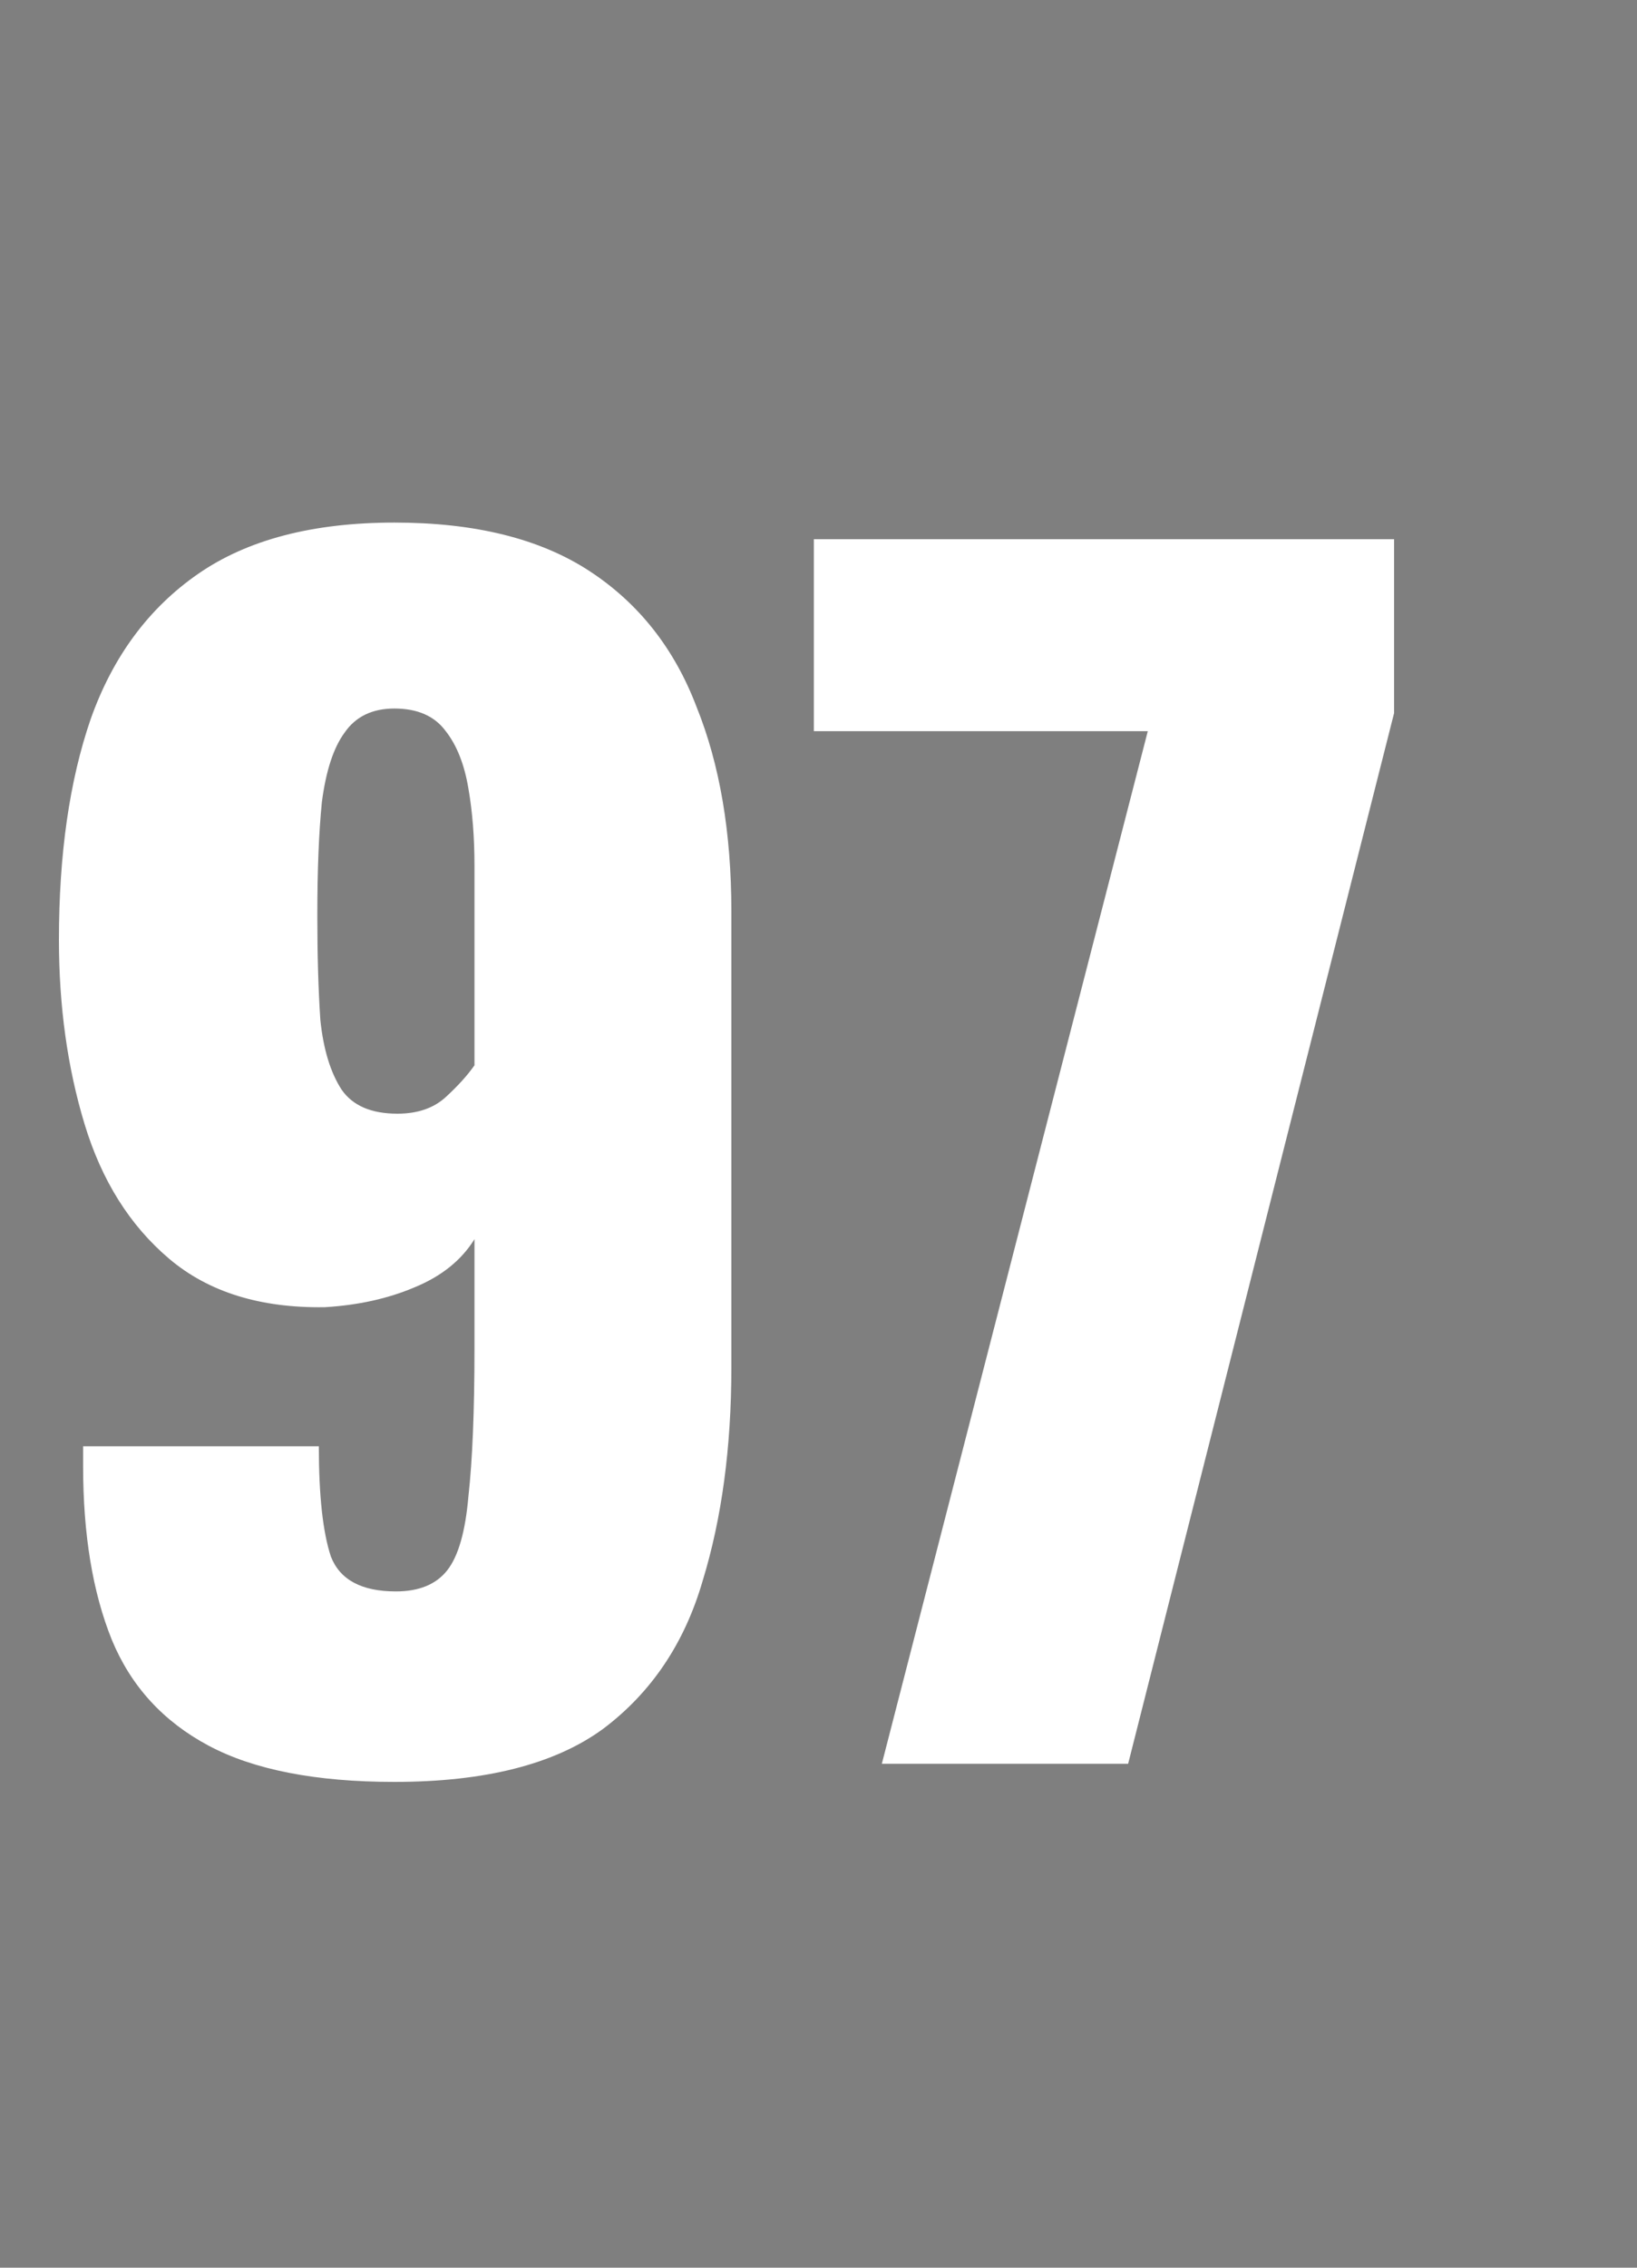 <svg xmlns="http://www.w3.org/2000/svg" fill="none" viewBox="0 0 13 18" height="18" width="13">
<rect x="0" y="0" width="13" height="18" fill="#808080" stroke="none"/>
<rect fill-opacity="0.01" fill="#0D0E12" height="18" width="13"></rect>
<path fill="white" d="M3.132 14.144C2.508 14.144 2.016 14.048 1.656 13.856C1.296 13.664 1.04 13.384 0.888 13.016C0.736 12.64 0.66 12.18 0.66 11.636C0.66 11.612 0.66 11.588 0.66 11.564C0.66 11.532 0.66 11.504 0.66 11.48H2.532C2.532 11.872 2.564 12.164 2.628 12.356C2.7 12.54 2.872 12.632 3.144 12.632C3.328 12.632 3.464 12.576 3.552 12.464C3.64 12.352 3.696 12.156 3.72 11.876C3.752 11.588 3.768 11.196 3.768 10.7V9.836C3.664 10.004 3.504 10.132 3.288 10.22C3.08 10.308 2.844 10.36 2.58 10.376C2.068 10.384 1.656 10.256 1.344 9.992C1.032 9.728 0.808 9.372 0.672 8.924C0.536 8.476 0.468 7.988 0.468 7.46C0.468 6.78 0.552 6.196 0.72 5.708C0.896 5.212 1.18 4.828 1.572 4.556C1.964 4.284 2.484 4.148 3.132 4.148C3.772 4.148 4.288 4.276 4.68 4.532C5.072 4.788 5.356 5.148 5.532 5.612C5.716 6.068 5.808 6.608 5.808 7.232V10.856C5.808 11.488 5.732 12.052 5.58 12.548C5.436 13.044 5.172 13.436 4.788 13.724C4.404 14.004 3.852 14.144 3.132 14.144ZM3.156 8.84C3.316 8.84 3.444 8.796 3.54 8.708C3.636 8.62 3.712 8.536 3.768 8.456V6.872C3.768 6.648 3.752 6.444 3.72 6.26C3.688 6.068 3.628 5.916 3.54 5.804C3.452 5.684 3.316 5.624 3.132 5.624C2.956 5.624 2.824 5.688 2.736 5.816C2.648 5.936 2.588 6.12 2.556 6.368C2.532 6.608 2.52 6.908 2.52 7.268C2.52 7.58 2.528 7.856 2.544 8.096C2.568 8.328 2.624 8.512 2.712 8.648C2.8 8.776 2.948 8.84 3.156 8.84ZM7.003 14L9.115 5.804H6.463V4.28H11.071V5.66L8.959 14H7.003Z"></path>
</svg>

